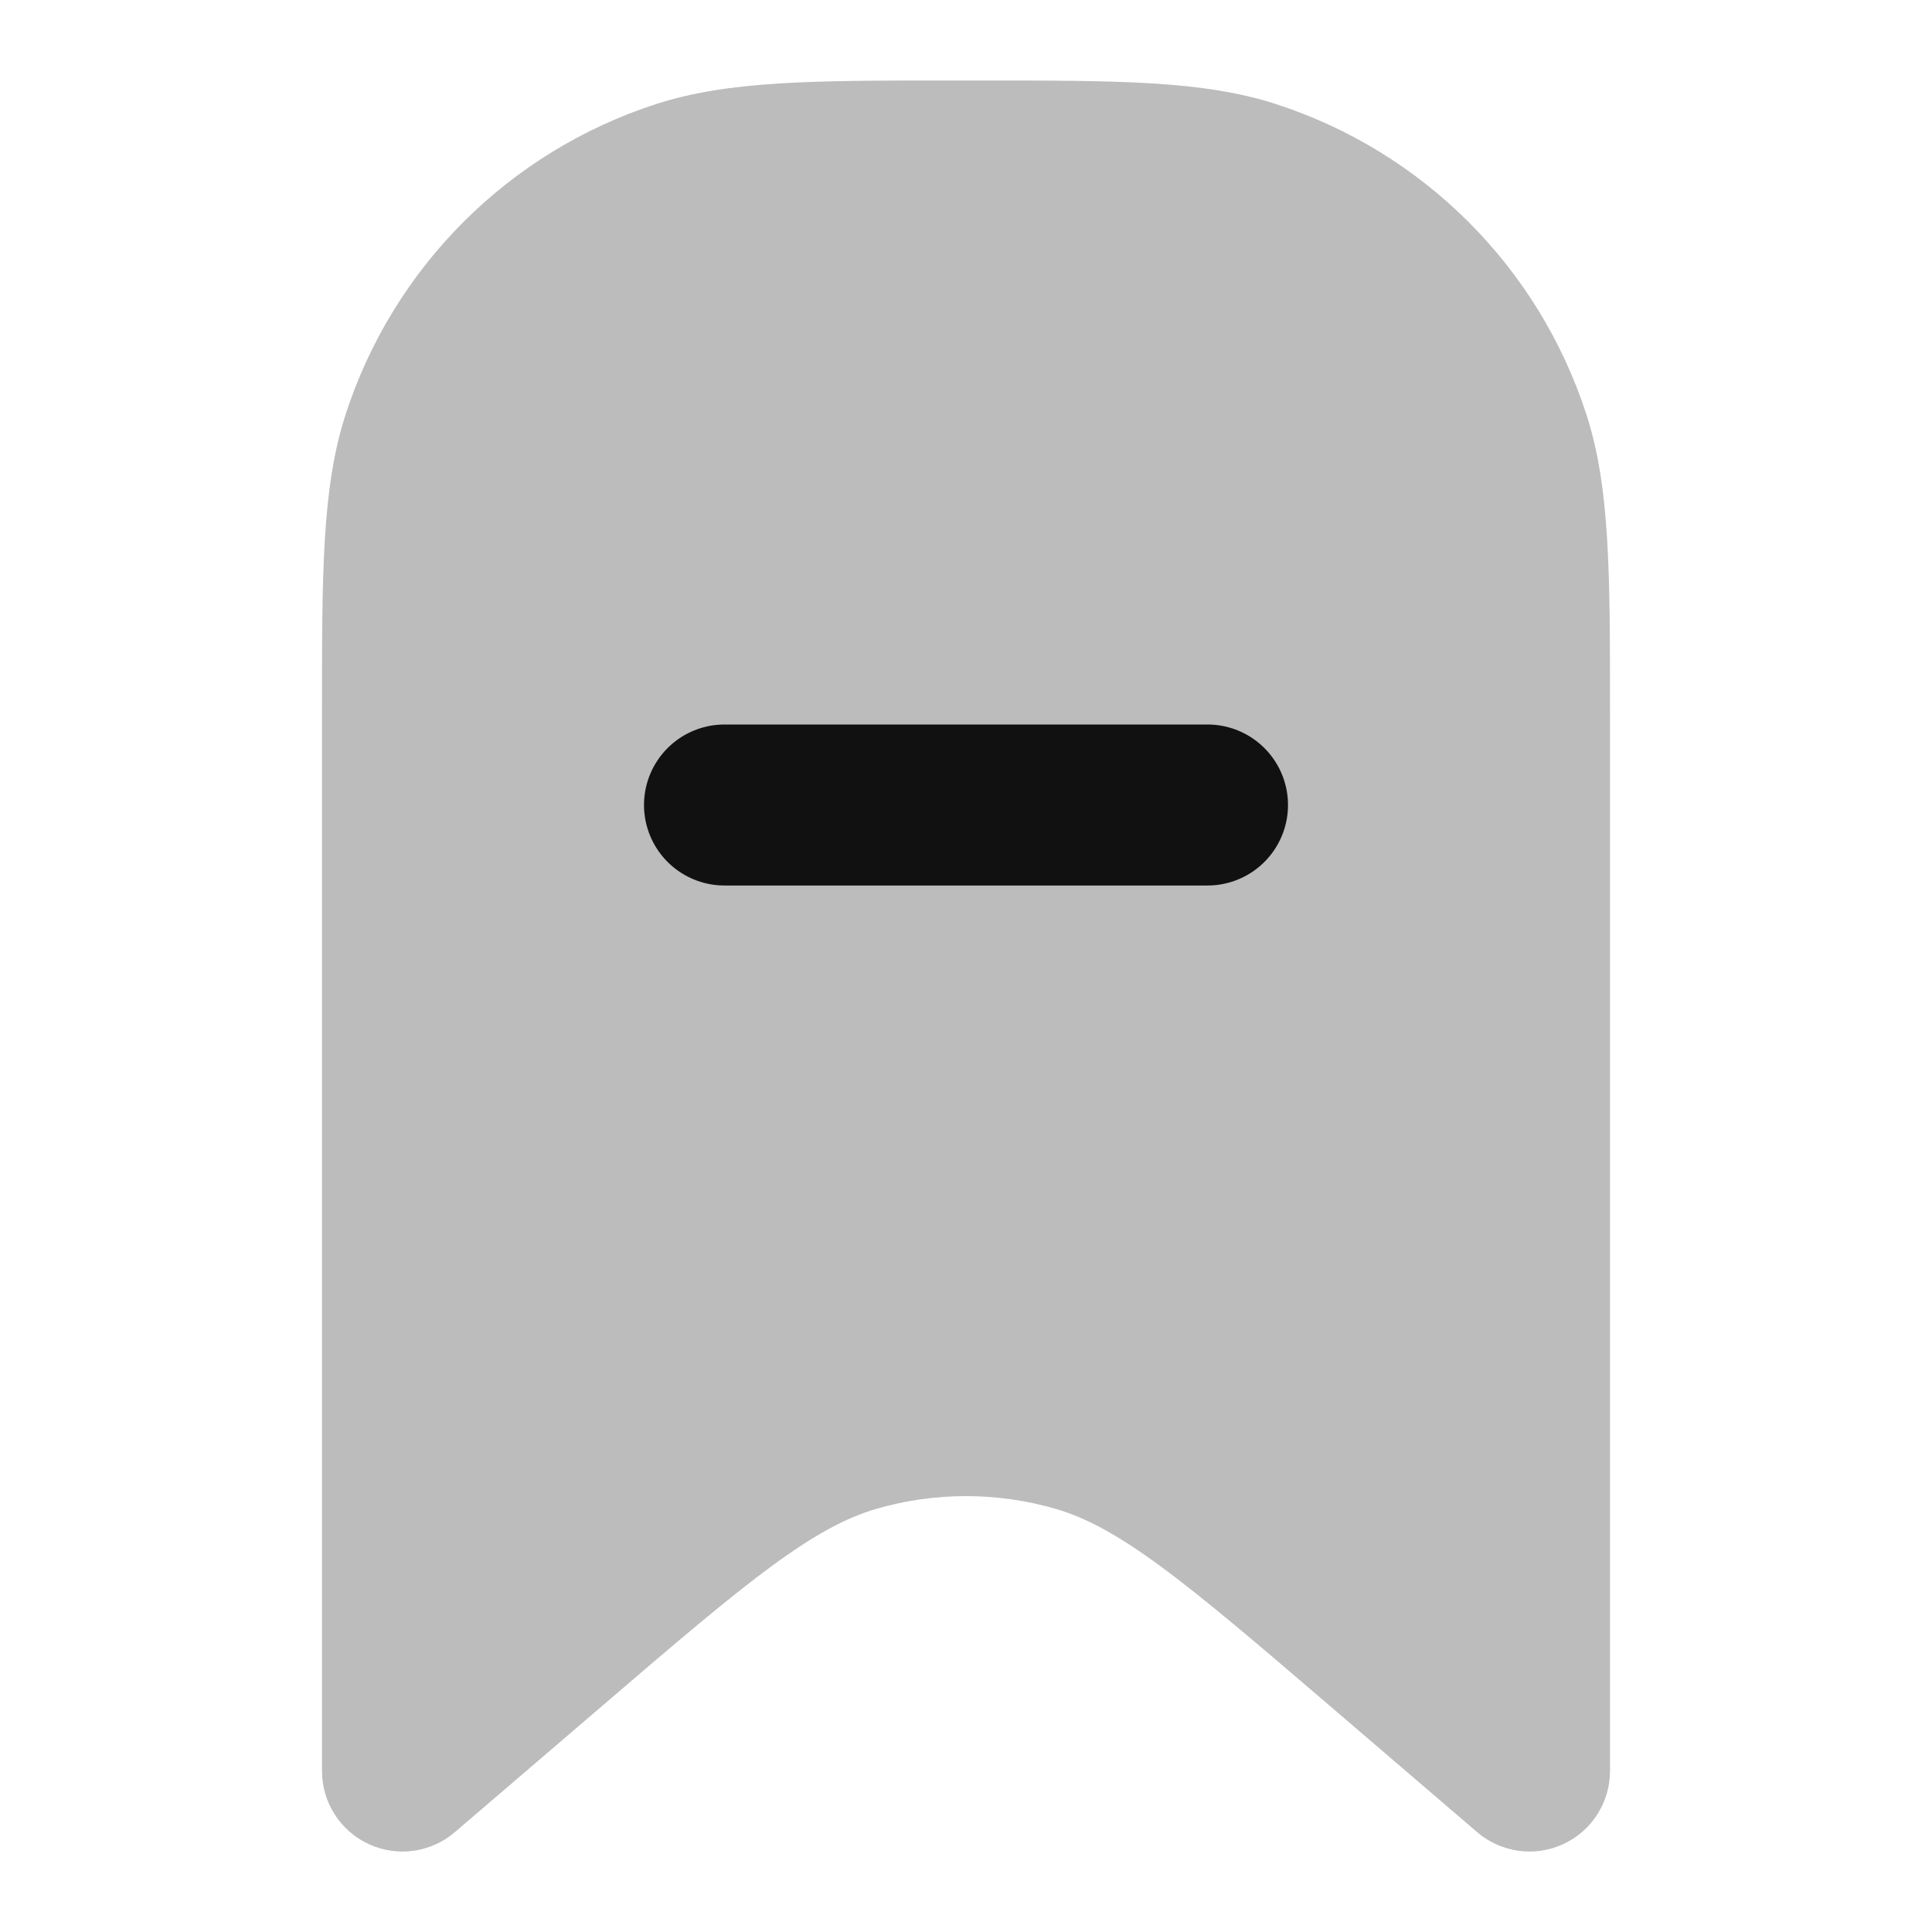<svg width="24" height="24" viewBox="0 0 24 24" fill="none" xmlns="http://www.w3.org/2000/svg">
<path opacity="0.28" d="M11.8 1C10.132 1 9.052 0.999 8.146 1.294C6.319 1.887 4.887 3.319 4.294 5.146C3.999 6.052 4 7.131 4 8.8L4 22C4 22.391 4.227 22.745 4.582 22.909C4.937 23.072 5.354 23.014 5.651 22.759L7.445 21.222C8.38 20.42 9.04 19.855 9.593 19.45C10.137 19.051 10.52 18.851 10.881 18.745C11.612 18.532 12.388 18.532 13.119 18.745C13.48 18.851 13.863 19.051 14.407 19.45C14.96 19.855 15.62 20.42 16.556 21.222L18.349 22.759C18.646 23.014 19.063 23.072 19.418 22.909C19.773 22.745 20 22.391 20 22L20 8.801C20 7.131 20.001 6.052 19.706 5.146C19.113 3.319 17.681 1.887 15.854 1.294C14.948 0.999 13.869 1 12.2 1H11.8Z" fill="#111111"/>
<path d="M9 10H15" stroke="#111111" stroke-width="2" stroke-linecap="round" stroke-linejoin="round"/>
</svg>
